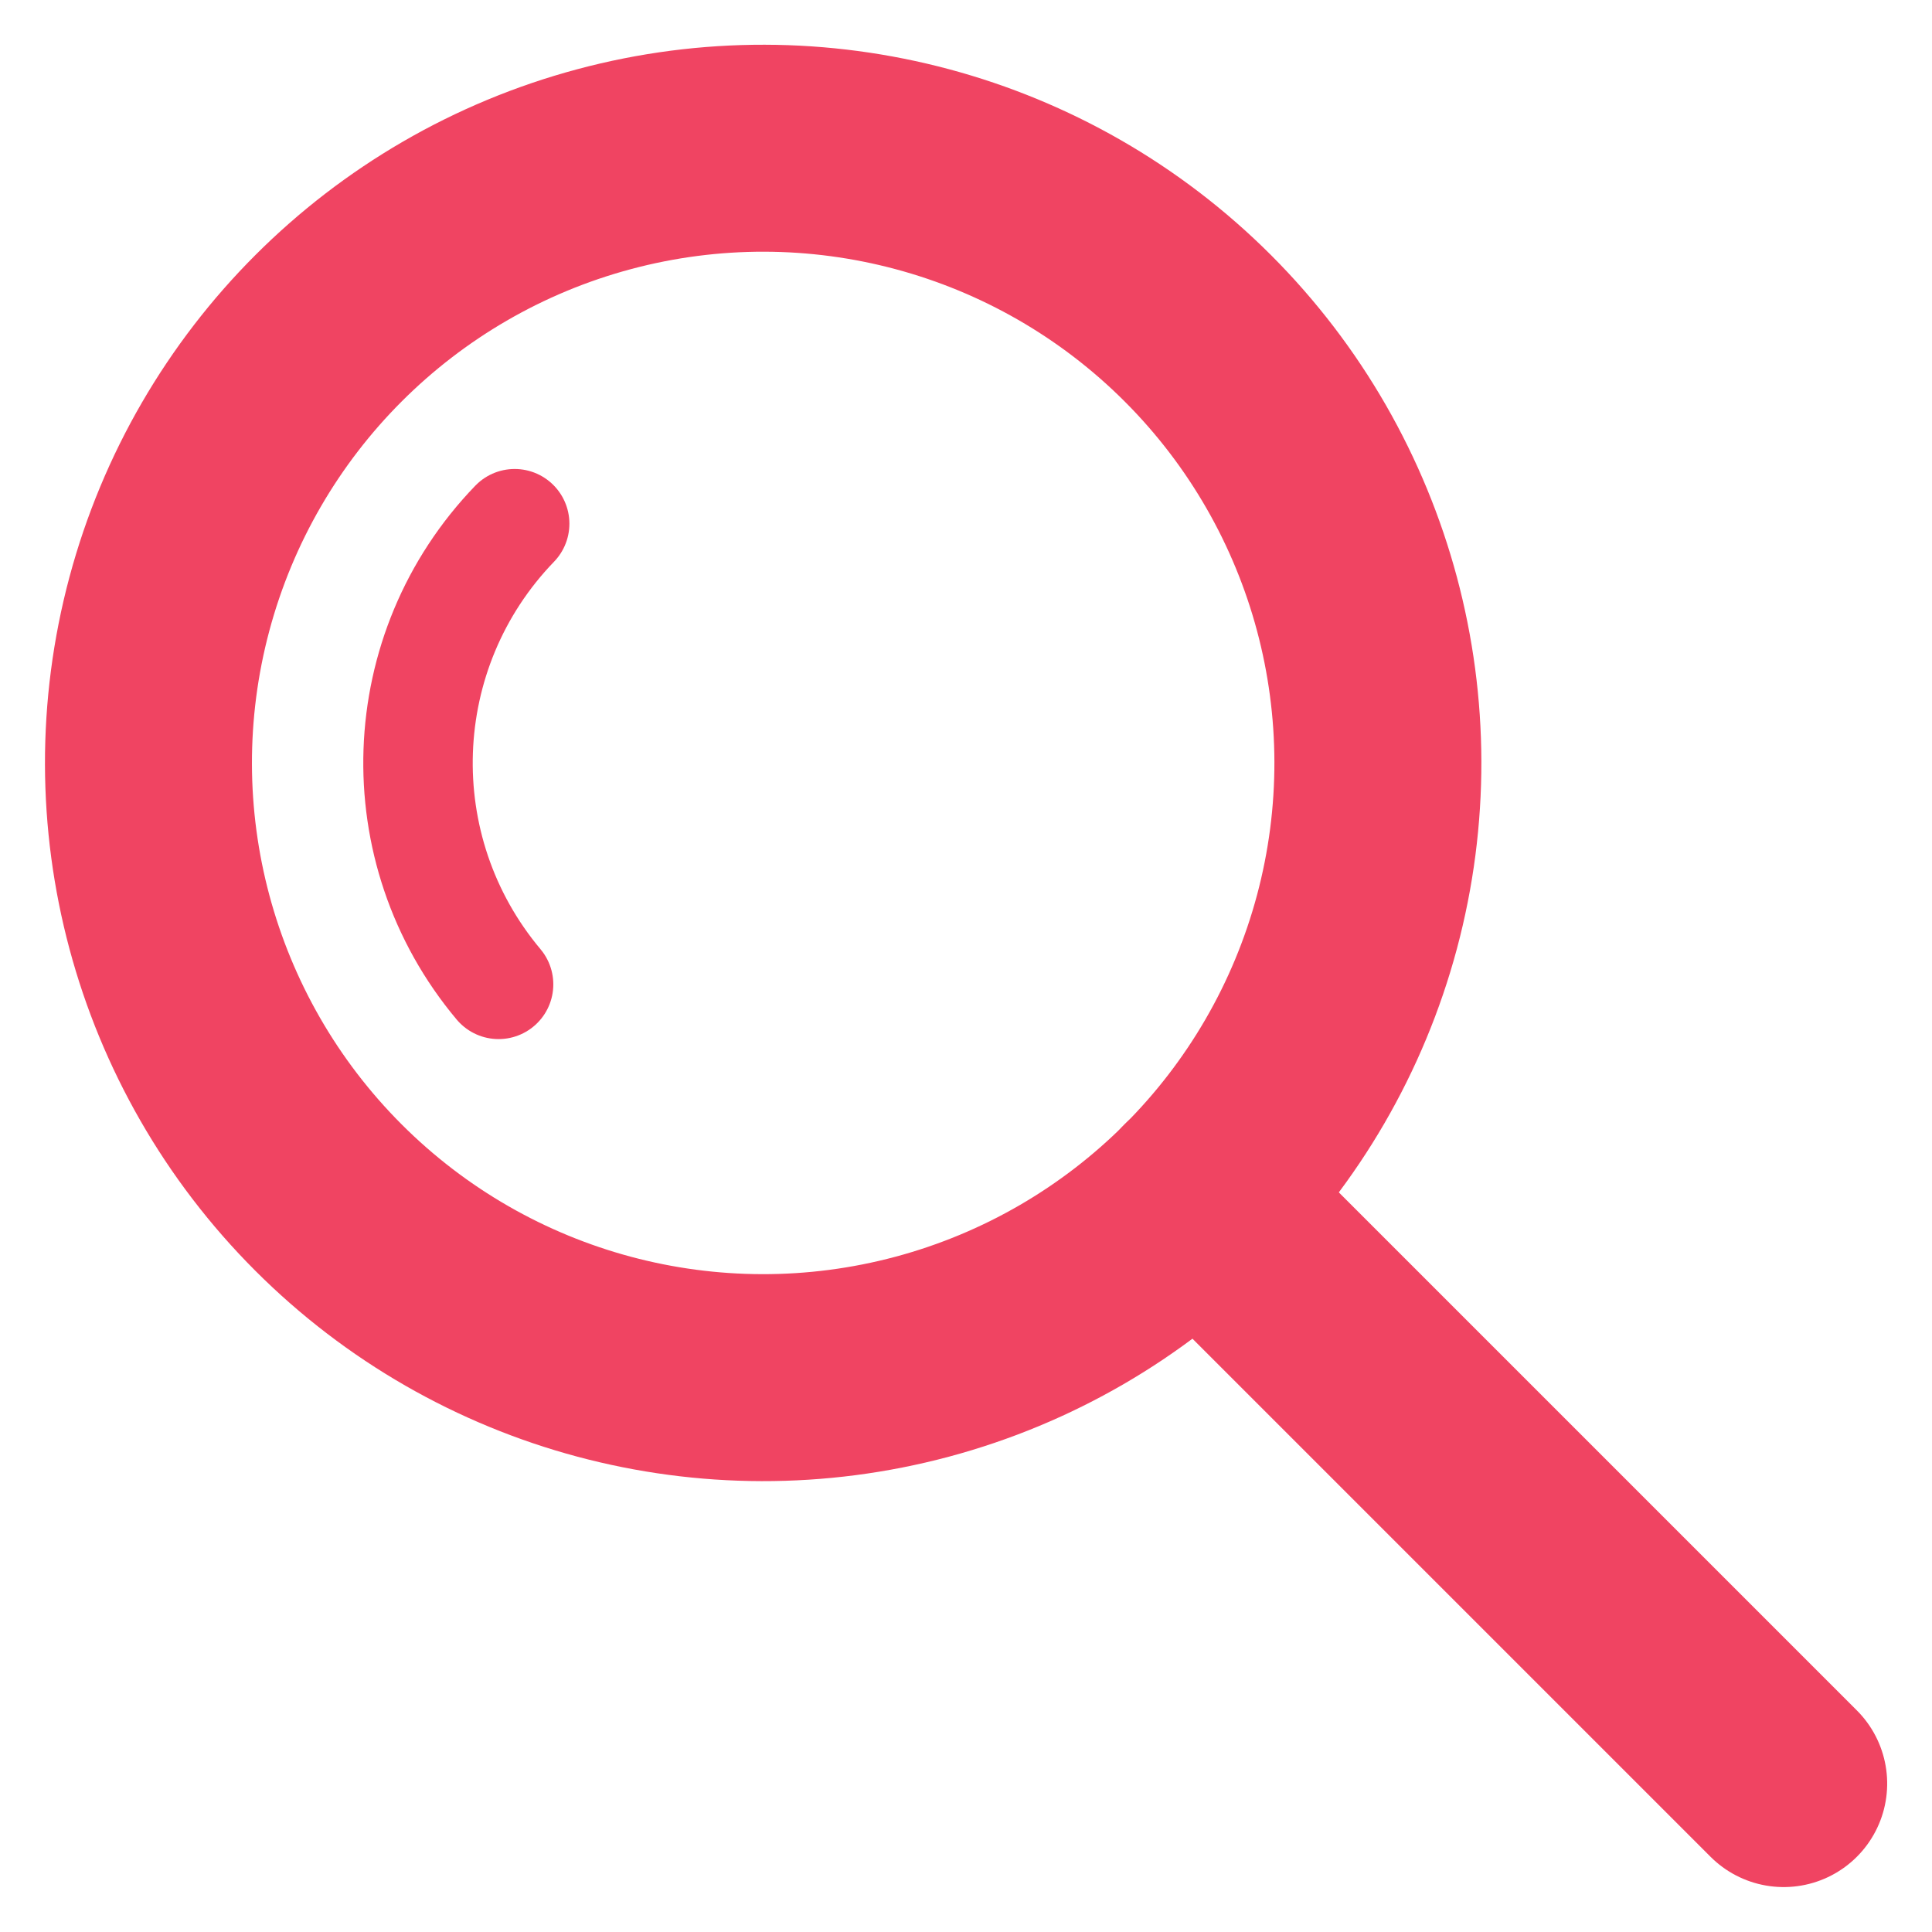 <?xml version="1.0" encoding="UTF-8" standalone="no"?>
<!DOCTYPE svg PUBLIC "-//W3C//DTD SVG 1.1//EN" "http://www.w3.org/Graphics/SVG/1.1/DTD/svg11.dtd">
<svg width="100%" height="100%" viewBox="0 0 1080 1080" version="1.1" xmlns="http://www.w3.org/2000/svg" xmlns:xlink="http://www.w3.org/1999/xlink" xml:space="preserve" xmlns:serif="http://www.serif.com/" style="fill-rule:evenodd;clip-rule:evenodd;stroke-linecap:round;stroke-linejoin:round;stroke-miterlimit:1.5;">
    <g transform="matrix(0.721,-0.721,0.721,0.721,-275.635,453.885)">
        <circle cx="506" cy="468" r="337" style="fill:none;stroke:rgb(240,68,98);stroke-width:113.47px;"/>
    </g>
    <g transform="matrix(0.404,-0.404,0.404,0.404,32.713,441.855)">
        <path d="M500.119,131.051C327.662,134.062 185.315,266.802 170.282,438.629C185.315,266.802 327.662,134.062 500.119,131.051Z" style="fill:none;stroke:rgb(240,68,98);stroke-width:107.08px;"/>
    </g>
    <g transform="matrix(1.04,-1.04,1.04,1.04,-280.543,496.278)">
        <path d="M373.5,540L373.5,855" style="fill:none;stroke:rgb(240,68,98);stroke-width:78.66px;"/>
    </g>
</svg>
